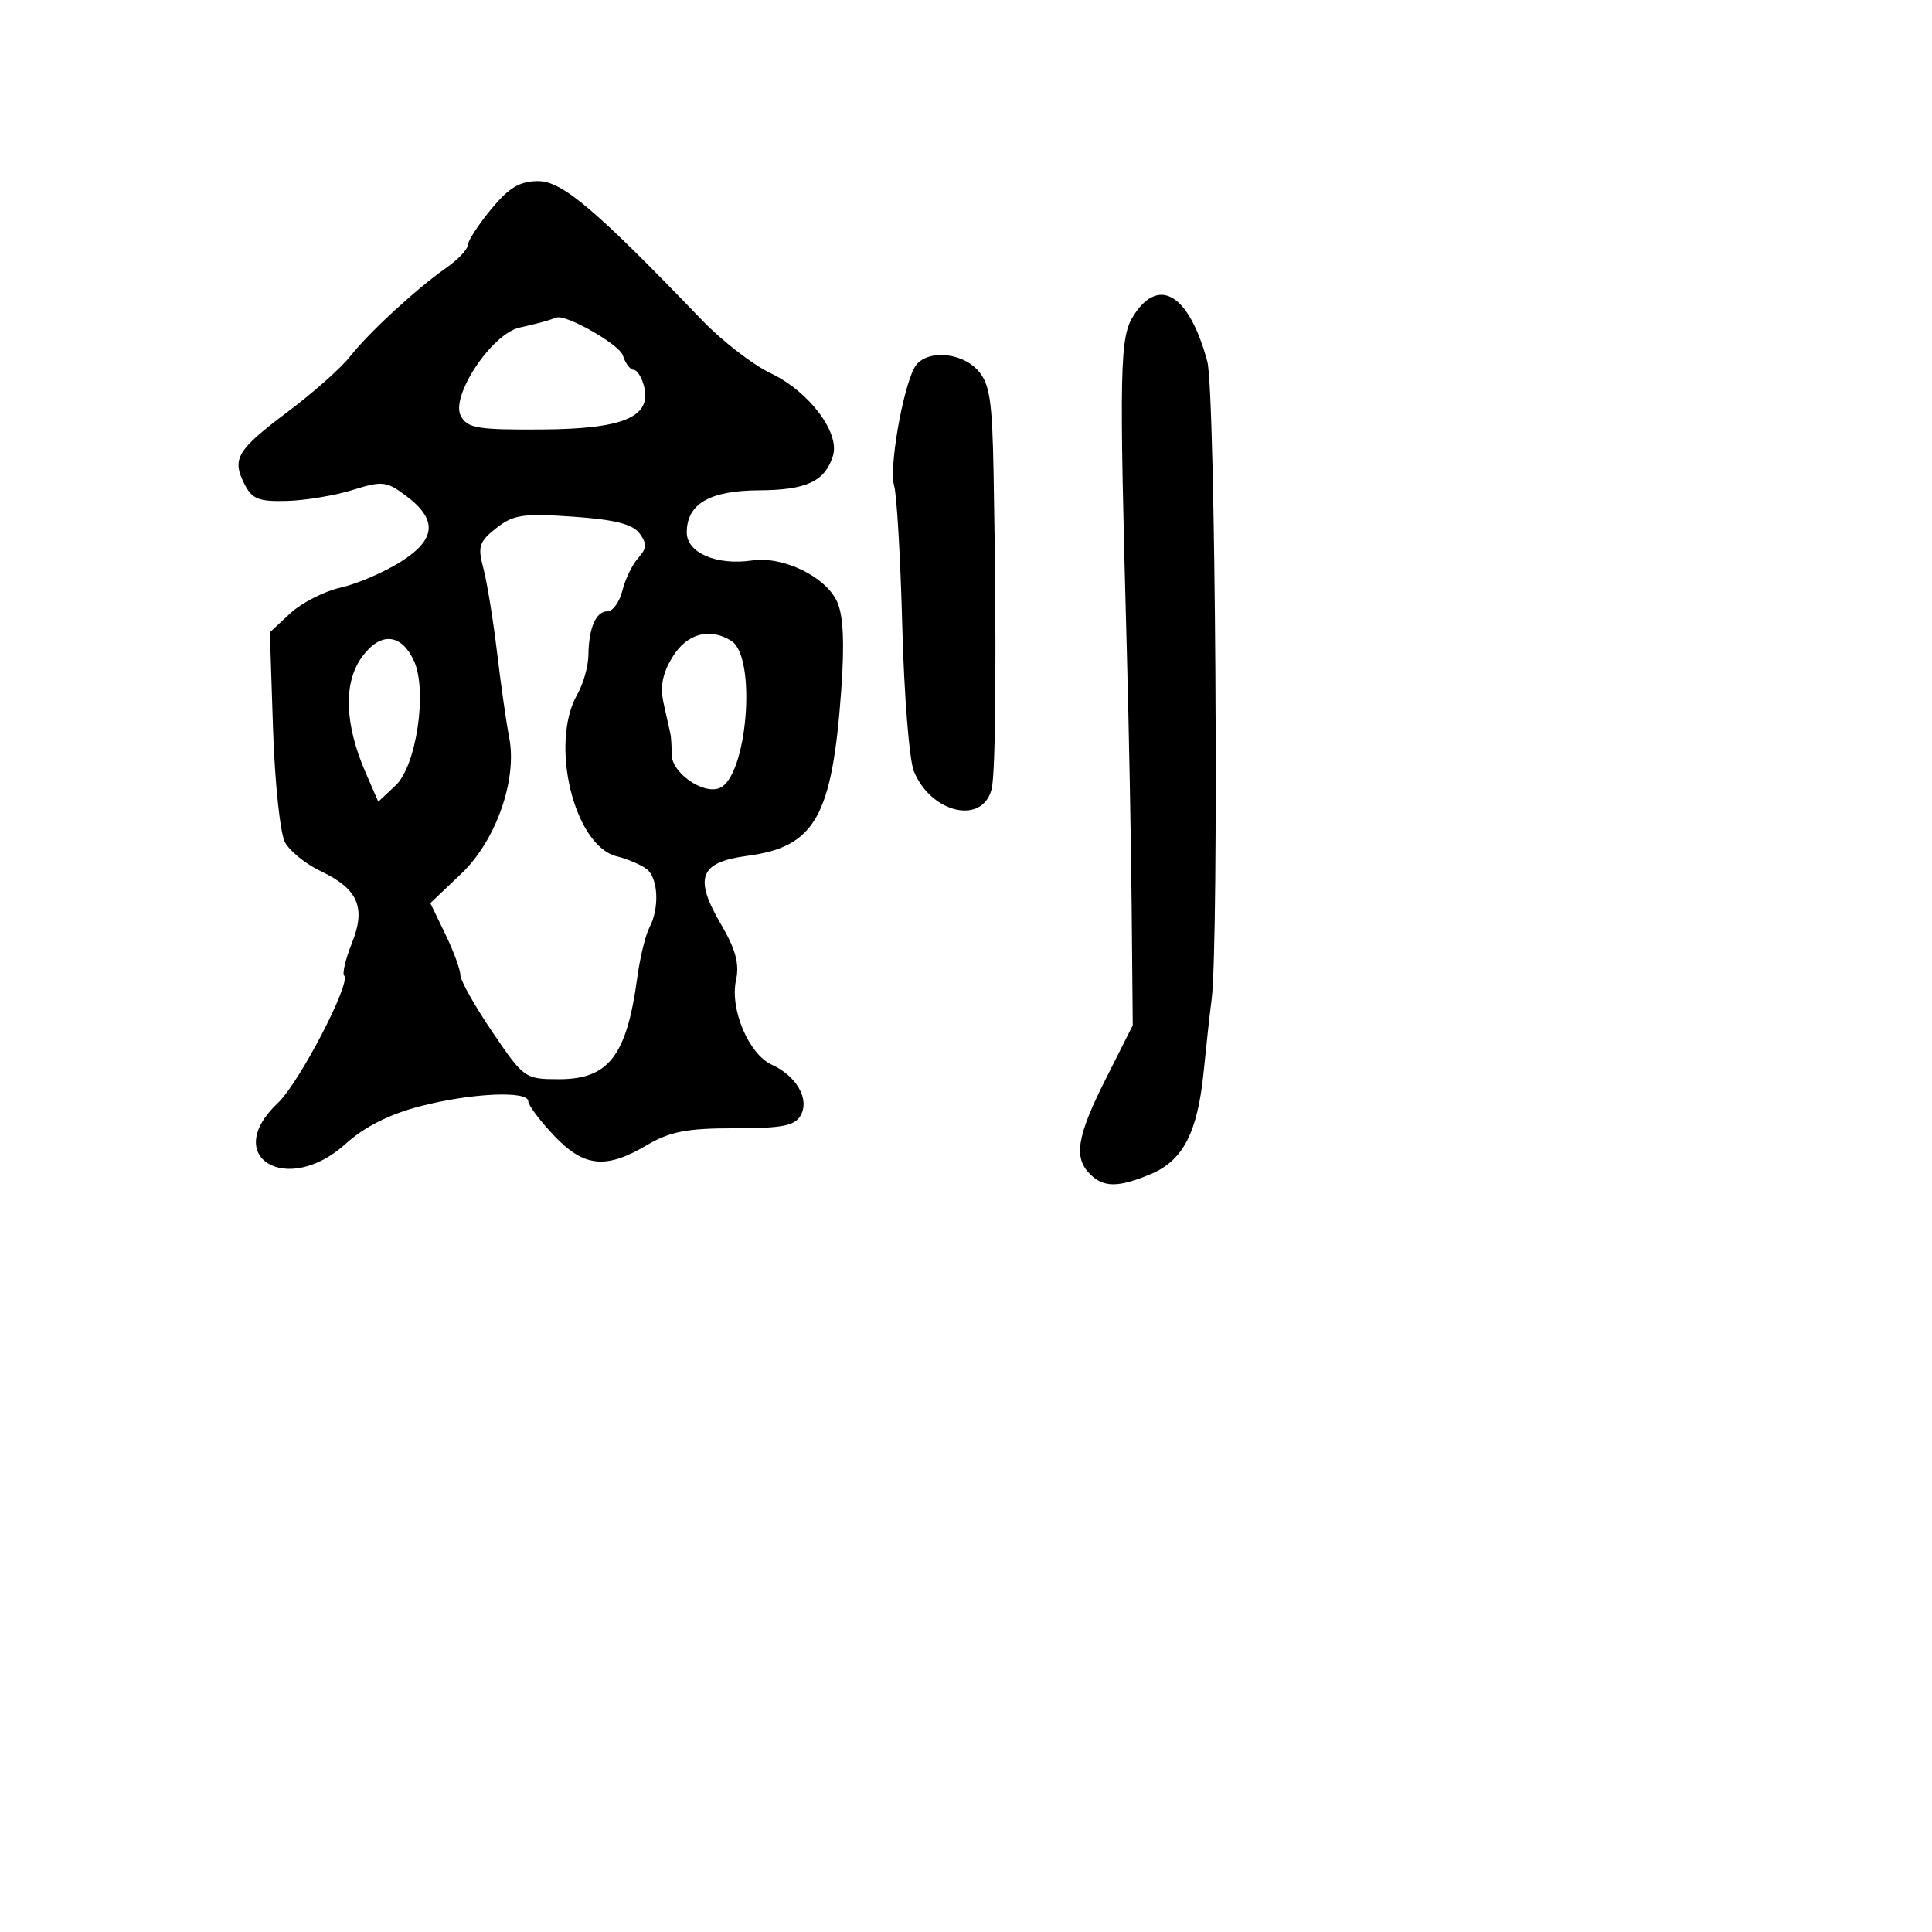 <svg xmlns="http://www.w3.org/2000/svg" width="256" height="256" viewBox="0 0 256 256" version="1.1">
	<path d="M 65.073 27.728 C 63.383 29.778, 61.992 31.916, 61.983 32.478 C 61.973 33.040, 60.684 34.400, 59.117 35.500 C 55.110 38.313, 48.888 44.052, 46.366 47.260 C 45.193 48.753, 41.527 52.008, 38.221 54.493 C 31.382 59.634, 30.696 60.763, 32.374 64.107 C 33.390 66.129, 34.267 66.480, 38.038 66.374 C 40.492 66.305, 44.407 65.650, 46.739 64.920 C 50.626 63.703, 51.207 63.763, 53.739 65.647 C 58.015 68.828, 57.826 71.454, 53.106 74.433 C 50.895 75.829, 47.309 77.370, 45.137 77.858 C 42.965 78.346, 39.965 79.878, 38.472 81.263 L 35.757 83.781 36.180 96.640 C 36.413 103.713, 37.127 110.454, 37.767 111.620 C 38.407 112.785, 40.515 114.491, 42.452 115.410 C 47.447 117.780, 48.522 120.238, 46.631 124.965 C 45.793 127.060, 45.331 128.998, 45.606 129.273 C 46.551 130.218, 39.635 143.504, 36.820 146.151 C 29.236 153.281, 38.006 158.603, 45.774 151.585 C 48.294 149.308, 51.593 147.642, 55.671 146.585 C 62.434 144.833, 70 144.486, 70 145.929 C 70 146.440, 71.516 148.465, 73.368 150.429 C 77.351 154.652, 80.255 154.964, 85.693 151.750 C 88.767 149.933, 91.005 149.500, 97.319 149.500 C 103.665 149.500, 105.319 149.177, 106.099 147.785 C 107.302 145.638, 105.543 142.569, 102.252 141.069 C 99.214 139.685, 96.687 133.699, 97.527 129.877 C 98.001 127.719, 97.480 125.789, 95.525 122.453 C 91.909 116.281, 92.703 114.241, 99.051 113.399 C 108.003 112.211, 110.265 108.210, 111.470 91.431 C 111.917 85.220, 111.744 81.532, 110.922 79.729 C 109.404 76.397, 103.760 73.661, 99.648 74.265 C 94.959 74.953, 91 73.256, 91 70.557 C 91 66.762, 94.013 65.003, 100.579 64.968 C 106.851 64.935, 109.295 63.798, 110.368 60.415 C 111.339 57.355, 107.216 51.875, 102.123 49.457 C 99.757 48.334, 95.677 45.184, 93.056 42.457 C 78.914 27.743, 74.501 24, 71.301 24 C 68.874 24, 67.436 24.861, 65.073 27.728 M 150.273 41.703 C 148.352 44.632, 148.277 48.152, 149.317 86.500 C 149.586 96.400, 149.871 111.556, 149.951 120.179 L 150.096 135.859 146.548 142.905 C 142.694 150.557, 142.224 153.367, 144.429 155.571 C 146.229 157.372, 148.169 157.374, 152.466 155.579 C 156.776 153.778, 158.690 150.064, 159.498 141.936 C 159.850 138.396, 160.318 134.150, 160.538 132.500 C 161.545 124.963, 161.061 51.942, 159.979 47.921 C 157.603 39.097, 153.645 36.562, 150.273 41.703 M 72.500 42.491 C 71.950 42.675, 70.307 43.087, 68.848 43.407 C 65.171 44.214, 59.659 52.495, 61.059 55.110 C 61.930 56.738, 63.281 56.964, 71.778 56.909 C 82.664 56.838, 86.400 55.246, 85.325 51.137 C 85.018 49.961, 84.400 49, 83.951 49 C 83.502 49, 82.862 48.142, 82.530 47.093 C 82.068 45.638, 75.035 41.631, 73.730 42.079 C 73.603 42.122, 73.050 42.308, 72.500 42.491 M 121.147 48.750 C 119.559 51.760, 117.787 62.093, 118.472 64.347 C 118.831 65.531, 119.319 73.925, 119.556 83 C 119.793 92.075, 120.485 100.716, 121.094 102.201 C 123.379 107.770, 130.198 109.333, 131.395 104.561 C 131.956 102.328, 132.063 85.242, 131.658 62.826 C 131.481 52.996, 131.151 50.824, 129.569 49.076 C 127.253 46.517, 122.424 46.330, 121.147 48.750 M 65.762 69.973 C 63.489 71.761, 63.274 72.419, 64.039 75.258 C 64.519 77.041, 65.343 82.100, 65.869 86.500 C 66.395 90.900, 67.112 95.931, 67.462 97.681 C 68.579 103.263, 65.734 111.382, 61.123 115.768 L 57.022 119.670 59.011 123.786 C 60.105 126.051, 61 128.485, 61 129.196 C 61 129.907, 62.909 133.304, 65.242 136.744 C 69.415 142.898, 69.559 143, 74.087 143 C 80.644 143, 83.036 139.898, 84.436 129.577 C 84.800 126.885, 85.527 123.884, 86.050 122.907 C 87.388 120.407, 87.231 116.436, 85.744 115.203 C 85.054 114.630, 83.236 113.846, 81.704 113.462 C 76.068 112.047, 72.783 98.502, 76.500 92 C 77.286 90.625, 77.945 88.299, 77.965 86.832 C 78.013 83.185, 78.962 81, 80.499 81 C 81.205 81, 82.092 79.763, 82.470 78.250 C 82.847 76.737, 83.792 74.794, 84.570 73.930 C 85.710 72.665, 85.743 72.033, 84.742 70.675 C 83.840 69.451, 81.425 68.844, 75.929 68.460 C 69.336 67.999, 68.023 68.194, 65.762 69.973 M 47.906 87.133 C 45.479 90.540, 45.671 95.992, 48.443 102.366 L 50.124 106.232 52.424 104.071 C 55.178 101.485, 56.651 91.523, 54.862 87.596 C 53.166 83.874, 50.359 83.687, 47.906 87.133 M 89.106 87.067 C 87.749 89.297, 87.436 91.001, 87.959 93.317 C 88.354 95.068, 88.749 96.838, 88.838 97.250 C 88.927 97.662, 89 98.890, 89 99.977 C 89 102.377, 93.109 105.279, 95.311 104.434 C 99.016 103.013, 100.321 87.083, 96.910 84.923 C 94.045 83.110, 91.004 83.945, 89.106 87.067" stroke="none" fill="black" fill-rule="evenodd"/>
</svg>